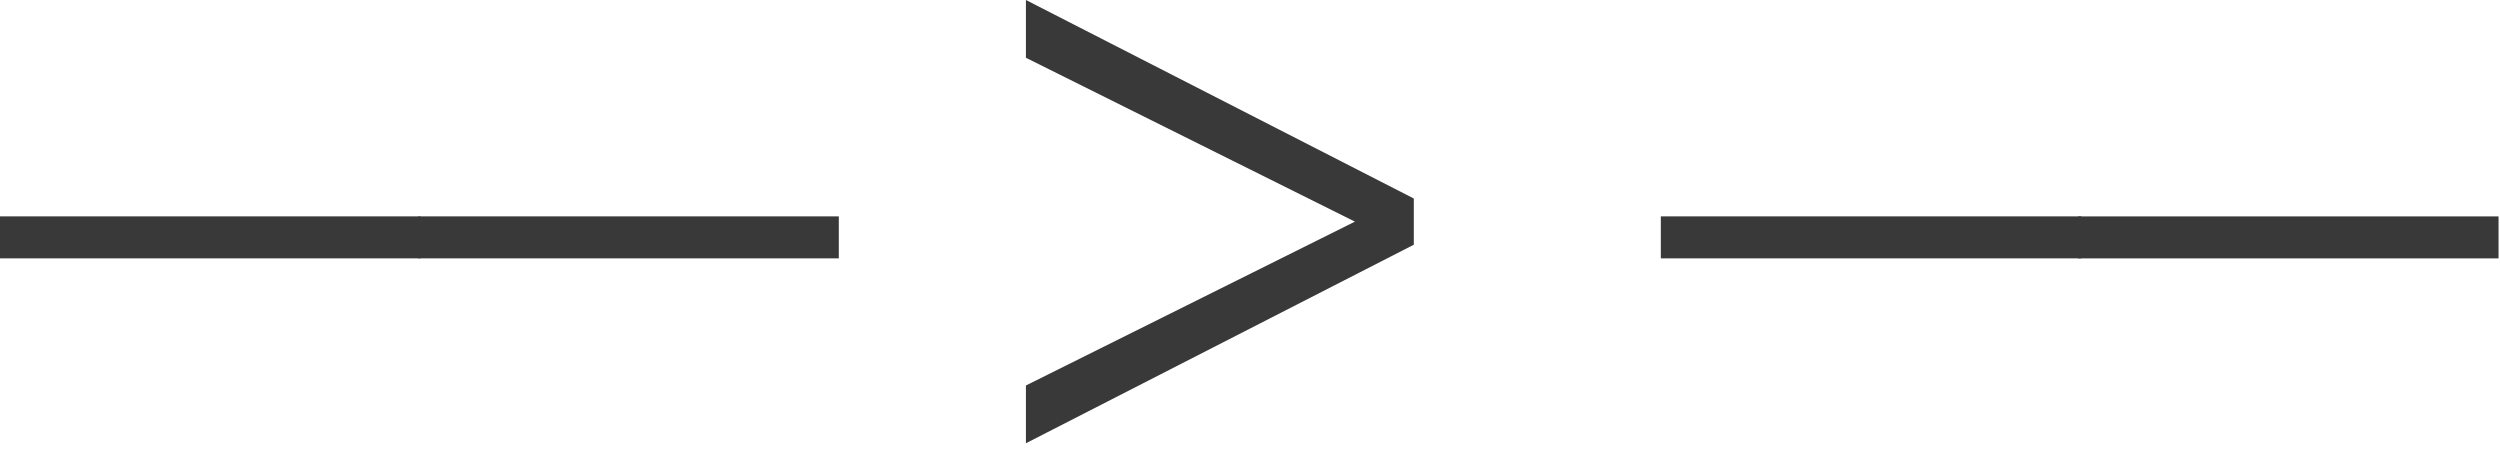 <svg width="109" height="20" fill="none" xmlns="http://www.w3.org/2000/svg"><path d="M18.332 9.434v1.831H0V9.434h18.332z" fill="#393939"/><path d="M36.572 9.434v1.831H18.24V9.434h18.332zm54.172 0v1.831H72.412V9.434h18.332z" fill="#393939"/><path d="M108.937 9.434v1.831H90.606V9.434h18.331zM61.642 10.67L44.73 19.326v-2.519l14.345-7.144L44.73 2.519V0l16.912 8.655v2.015z" fill="#393939"/></svg>